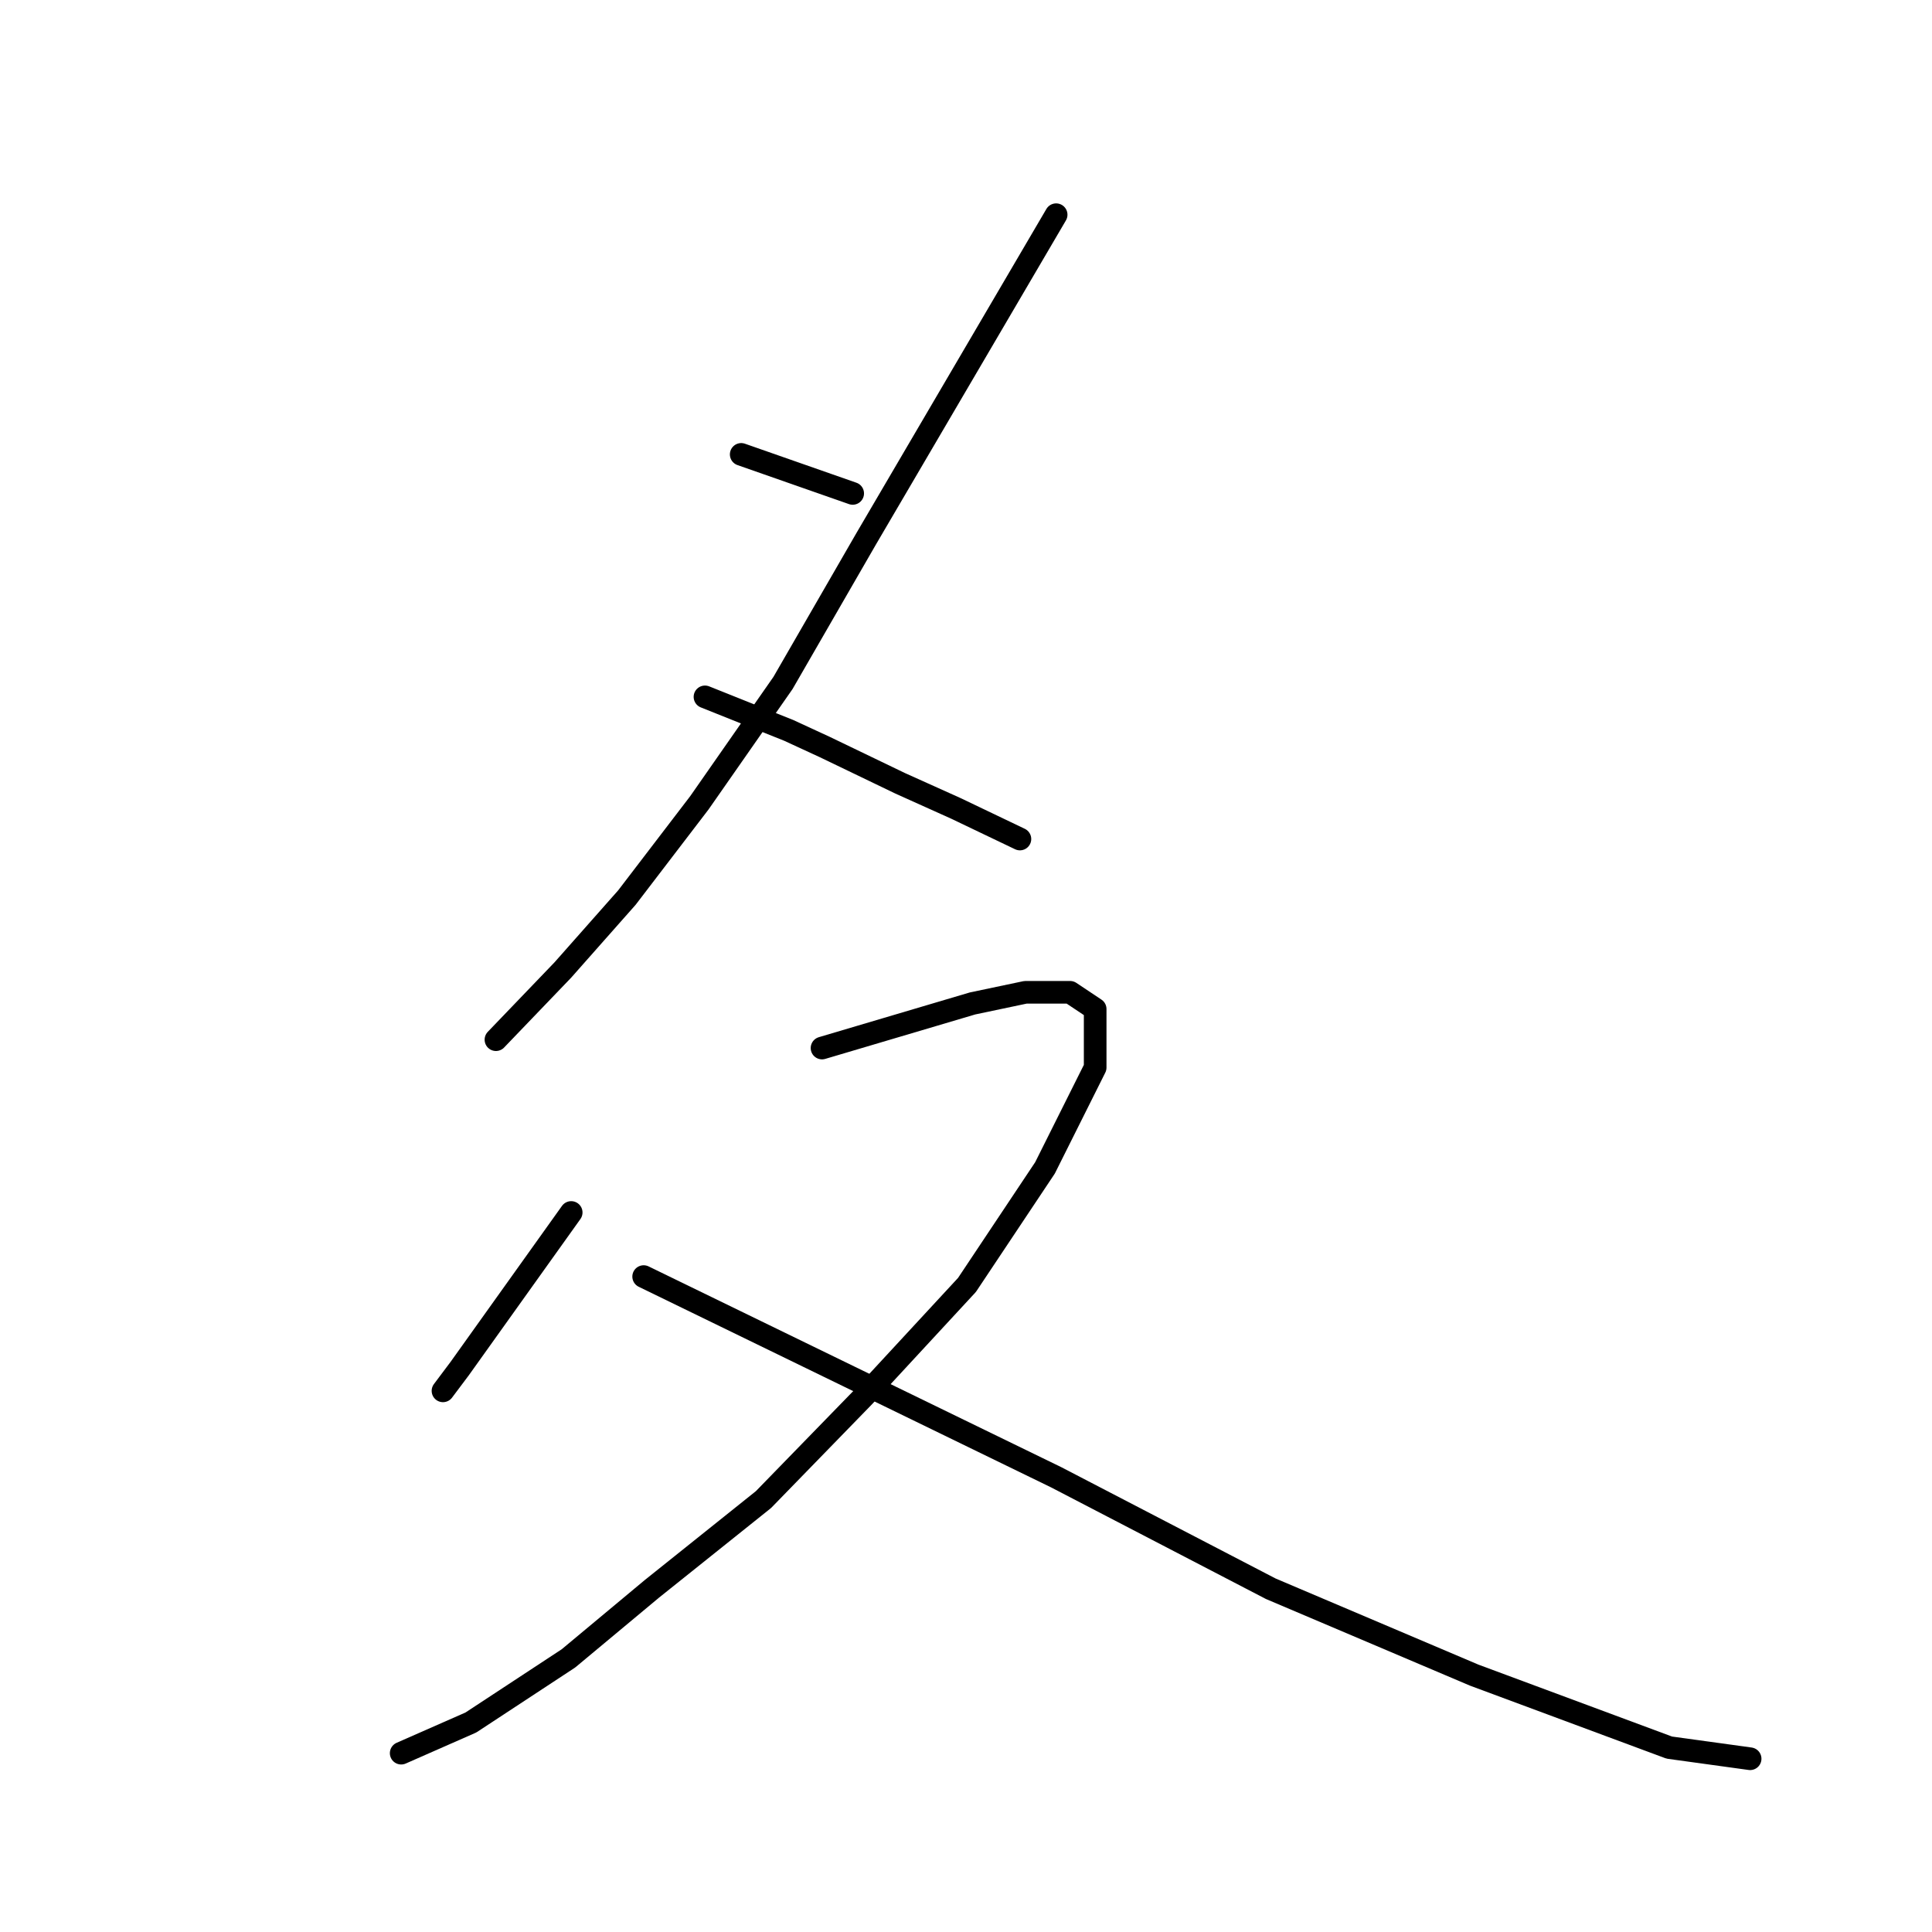 <?xml version="1.0" standalone="no"?>
    <svg width="256" height="256" xmlns="http://www.w3.org/2000/svg" version="1.1">
    <polyline stroke="black" stroke-width="3" stroke-linecap="round" fill="transparent" stroke-linejoin="round" points="98.214 60.21 105.6 62.795 112.986 65.38 112.986 65.38 " />
        <polyline stroke="black" stroke-width="3" stroke-linecap="round" fill="transparent" stroke-linejoin="round" points="139.945 28.45 127.388 49.869 114.832 71.289 103.753 90.493 92.674 106.373 83.072 118.929 74.578 128.531 65.715 137.763 65.715 137.763 " />
        <polyline stroke="black" stroke-width="3" stroke-linecap="round" fill="transparent" stroke-linejoin="round" points="93.413 92.339 98.952 94.555 104.492 96.771 109.293 98.987 119.264 103.787 126.65 107.111 135.144 111.174 135.144 111.174 " />
        <polyline stroke="black" stroke-width="3" stroke-linecap="round" fill="transparent" stroke-linejoin="round" points="75.686 160.66 68.3 171 60.914 181.341 58.698 184.295 58.698 184.295 " />
        <polyline stroke="black" stroke-width="3" stroke-linecap="round" fill="transparent" stroke-linejoin="round" points="108.923 138.871 118.894 135.917 128.865 132.962 135.882 131.485 141.791 131.485 145.115 133.701 145.115 141.456 138.467 154.751 128.127 170.262 114.463 185.034 101.168 198.698 86.396 210.516 75.317 219.748 62.391 228.242 53.159 232.304 53.159 232.304 " />
        <polyline stroke="black" stroke-width="3" stroke-linecap="round" fill="transparent" stroke-linejoin="round" points="85.288 169.154 112.616 182.449 139.945 195.744 168.381 210.516 195.34 221.964 221.191 231.566 231.901 233.043 231.901 233.043 " />
        </svg>